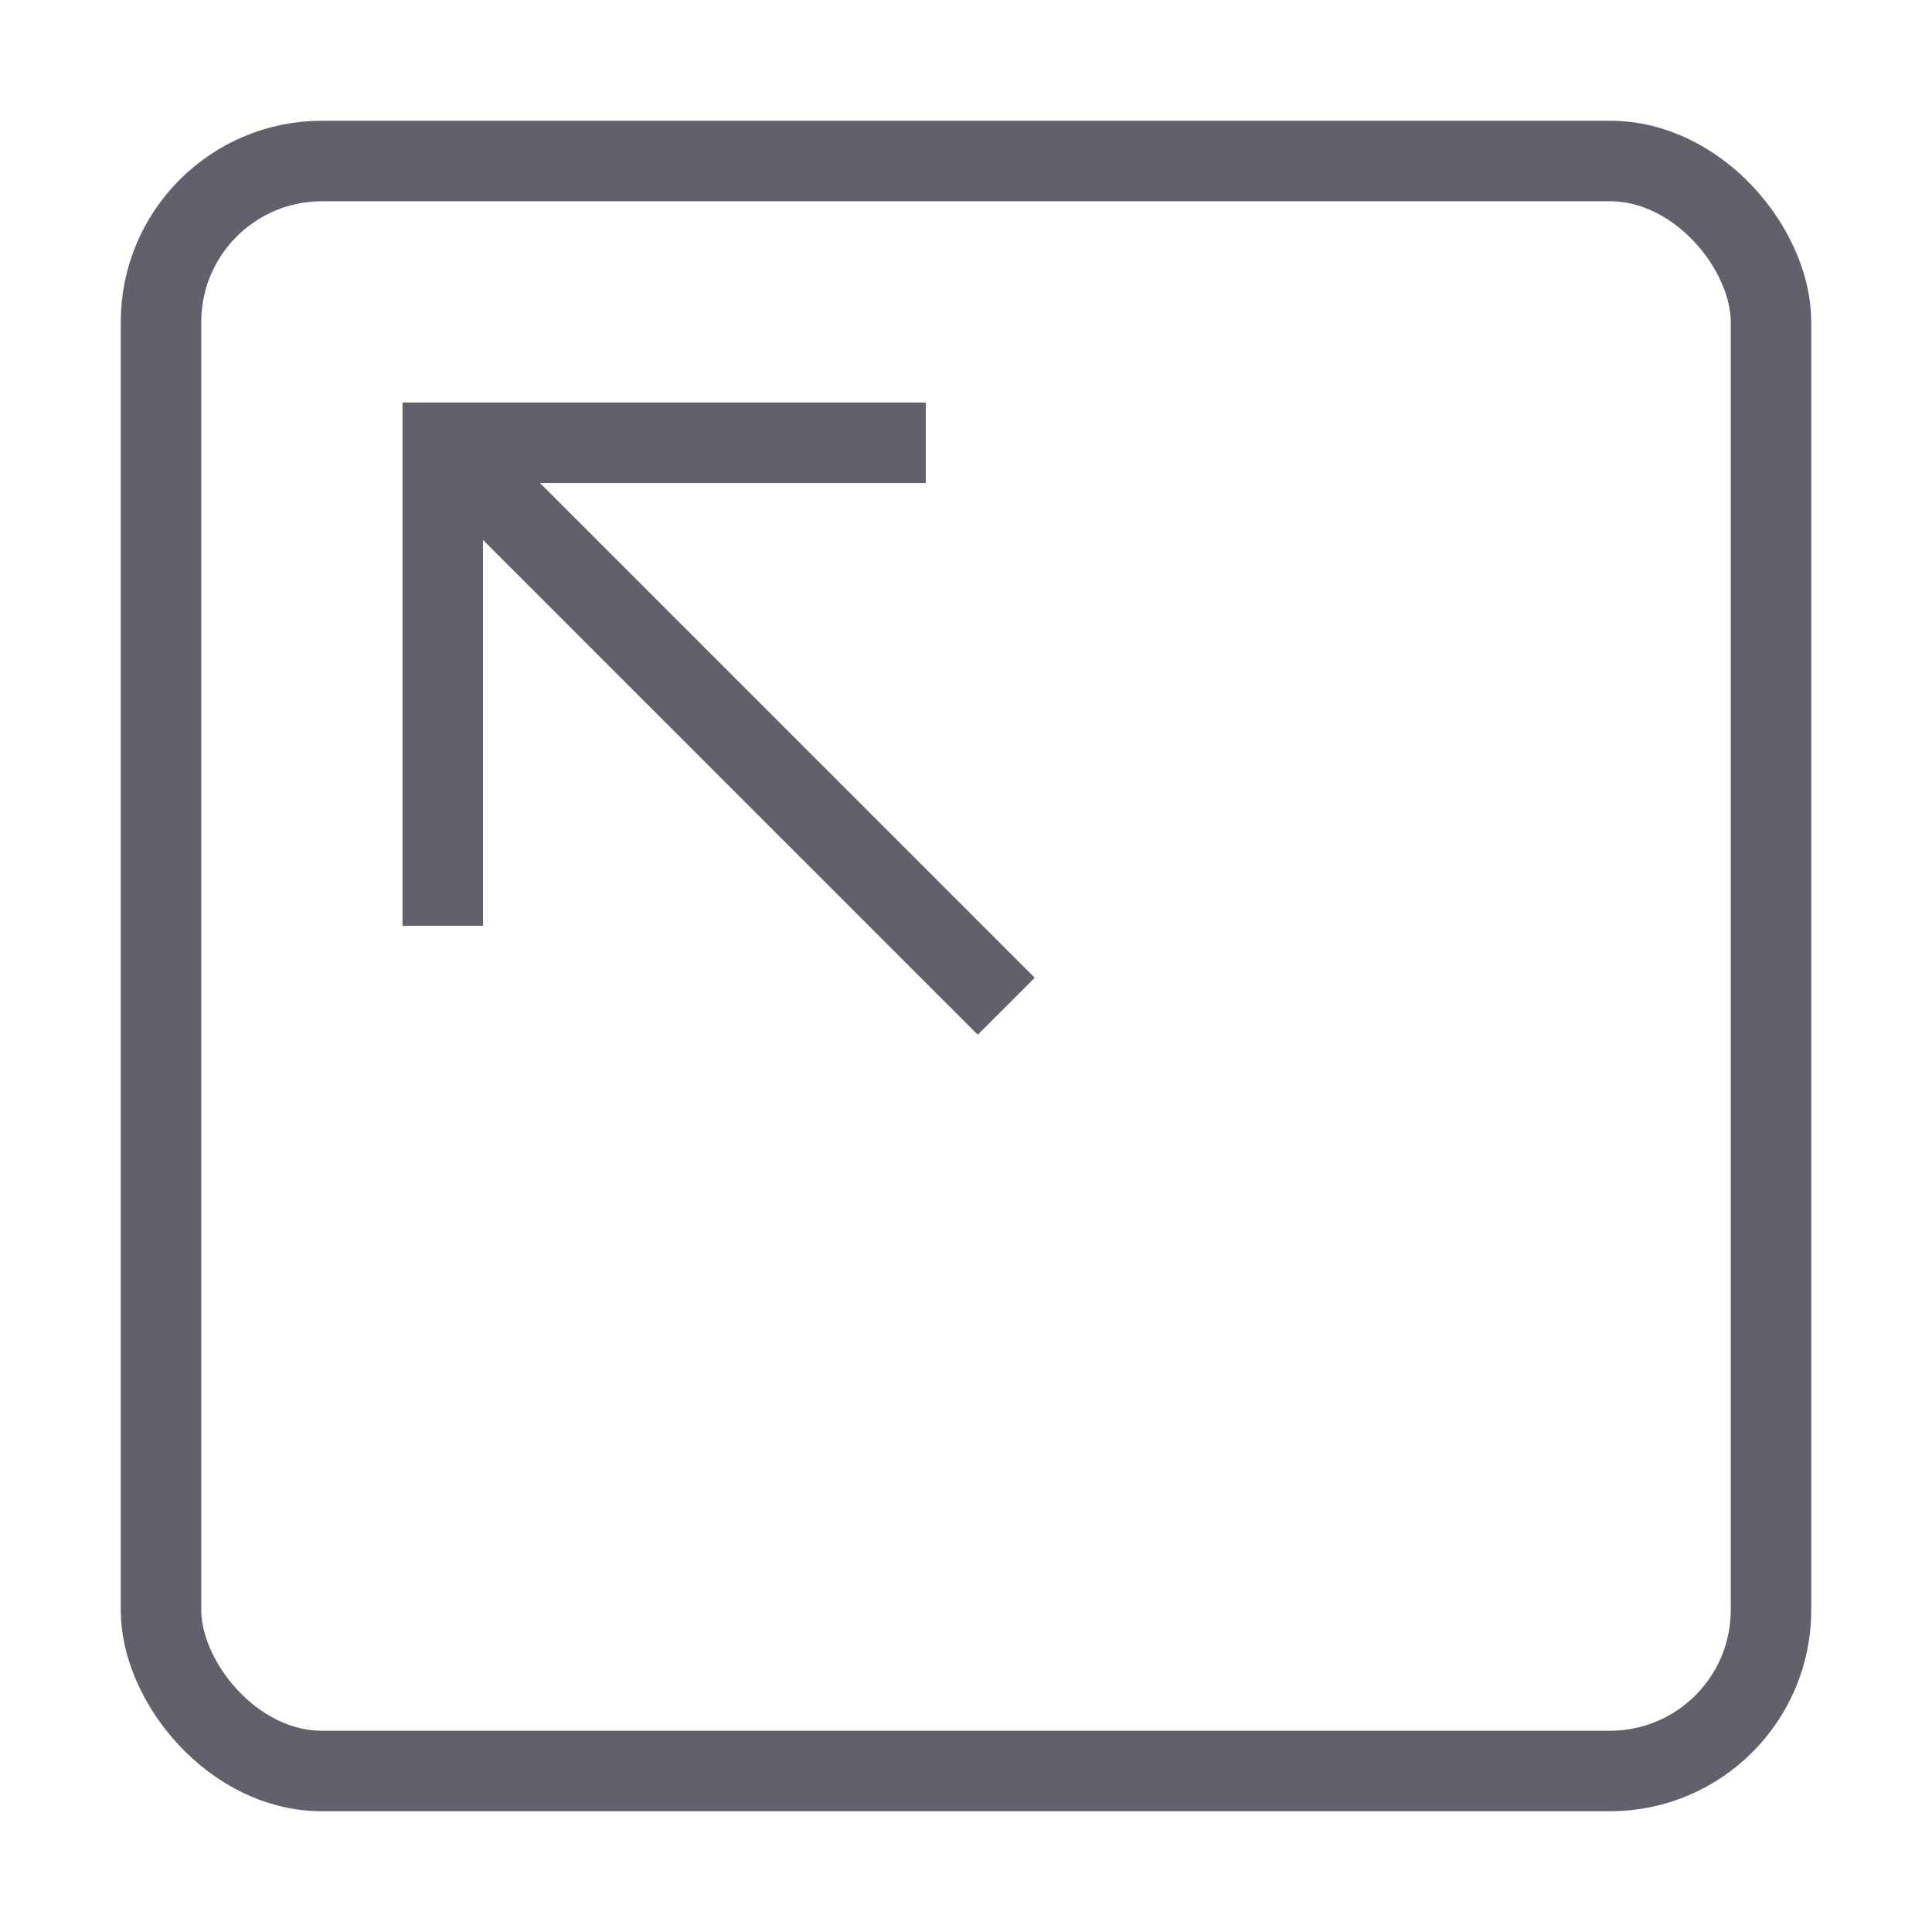<svg xmlns="http://www.w3.org/2000/svg" height="24" width="24" viewBox="0 0 48 48"><rect x="4" y="4" width="40" height="40" rx="4" fill="none" stroke="#61616b" stroke-width="2"></rect><line data-cap="butt" data-color="color-2" x1="25" y1="25" x2="11" y2="11" fill="none" stroke="#61616b" stroke-width="2"></line><polyline data-color="color-2" points="11 23 11 11 23 11" fill="none" stroke="#61616b" stroke-width="2"></polyline></svg>